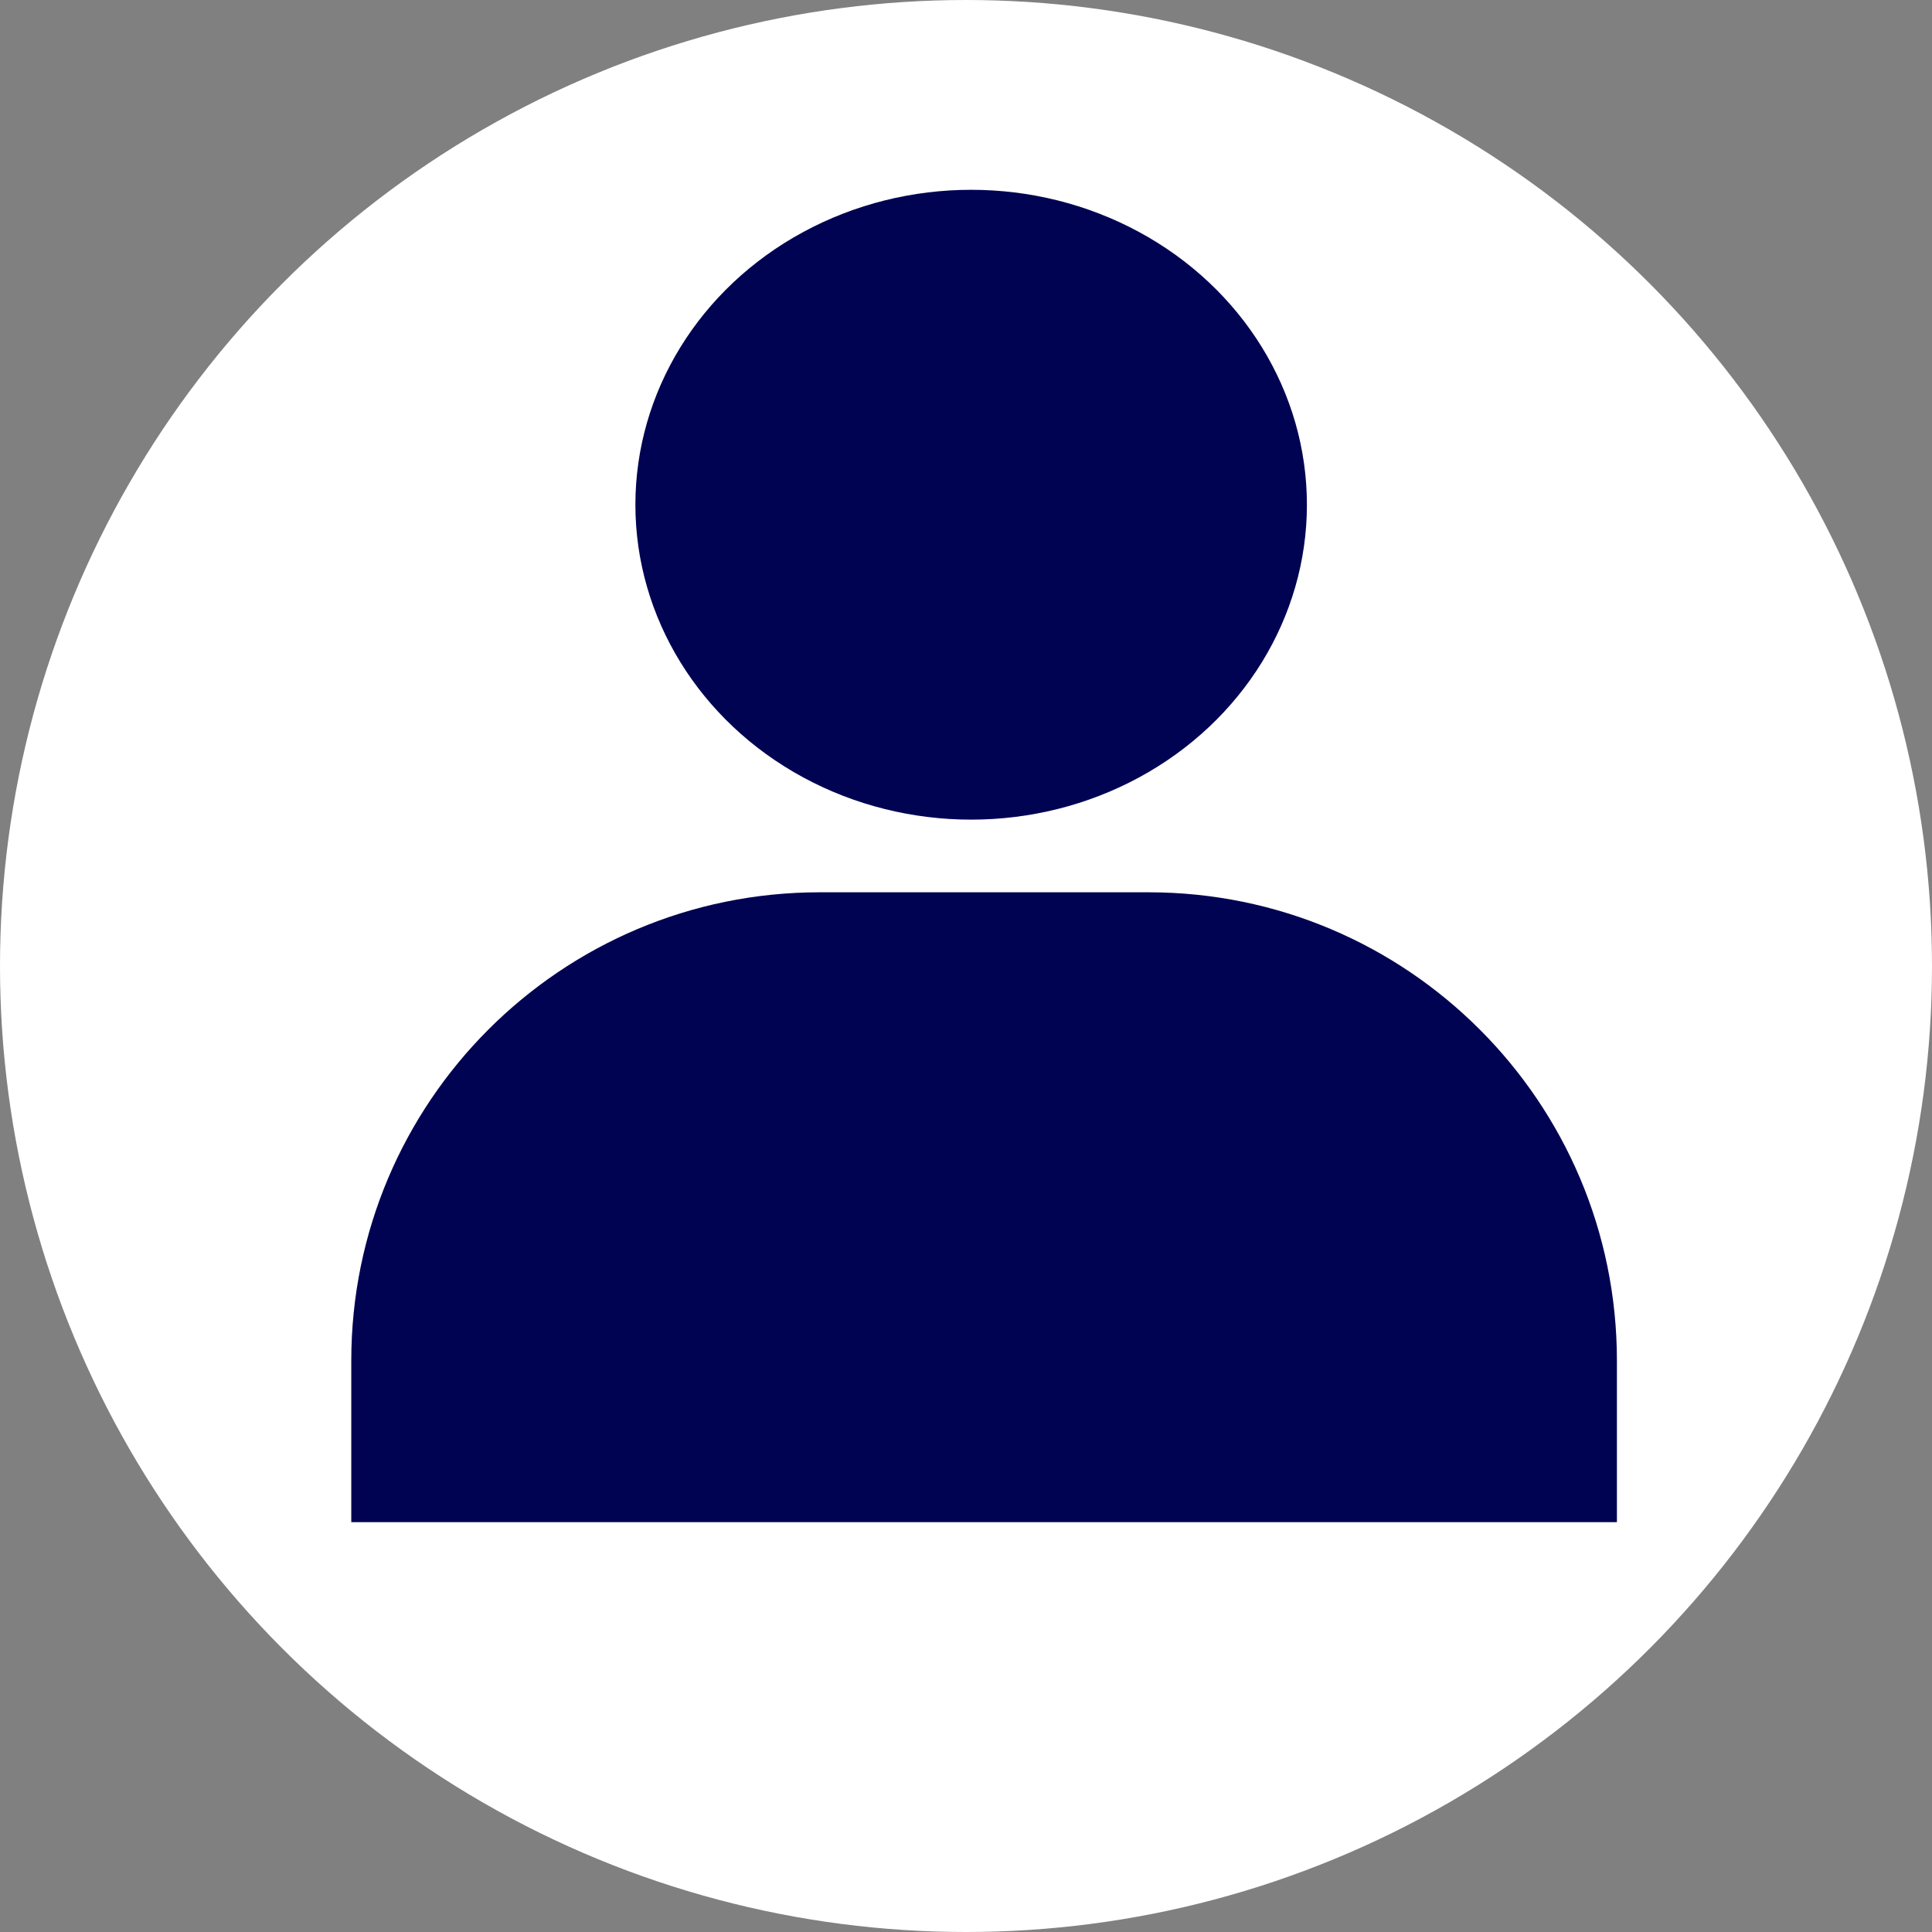 <svg width="33" height="33" viewBox="0 0 33 33" fill="none" xmlns="http://www.w3.org/2000/svg">
<rect x="0" y="0" width="33" height="33" fill="#808080" stroke="none"/>
<g id="icon-perfil">
<circle id="Ellipse 19" cx="16.5" cy="16.5" r="16" fill="white" stroke="white"/>
<path id="Rectangle 20" d="M6 23.241C6 18.823 9.582 15.241 14 15.241H19.618C24.036 15.241 27.618 18.823 27.618 23.241V26H6V23.241Z" fill="#000352"/>
<ellipse id="Ellipse 6" cx="16.588" cy="8.621" rx="5.735" ry="5.379" fill="#000352"/>
</g>
</svg>
